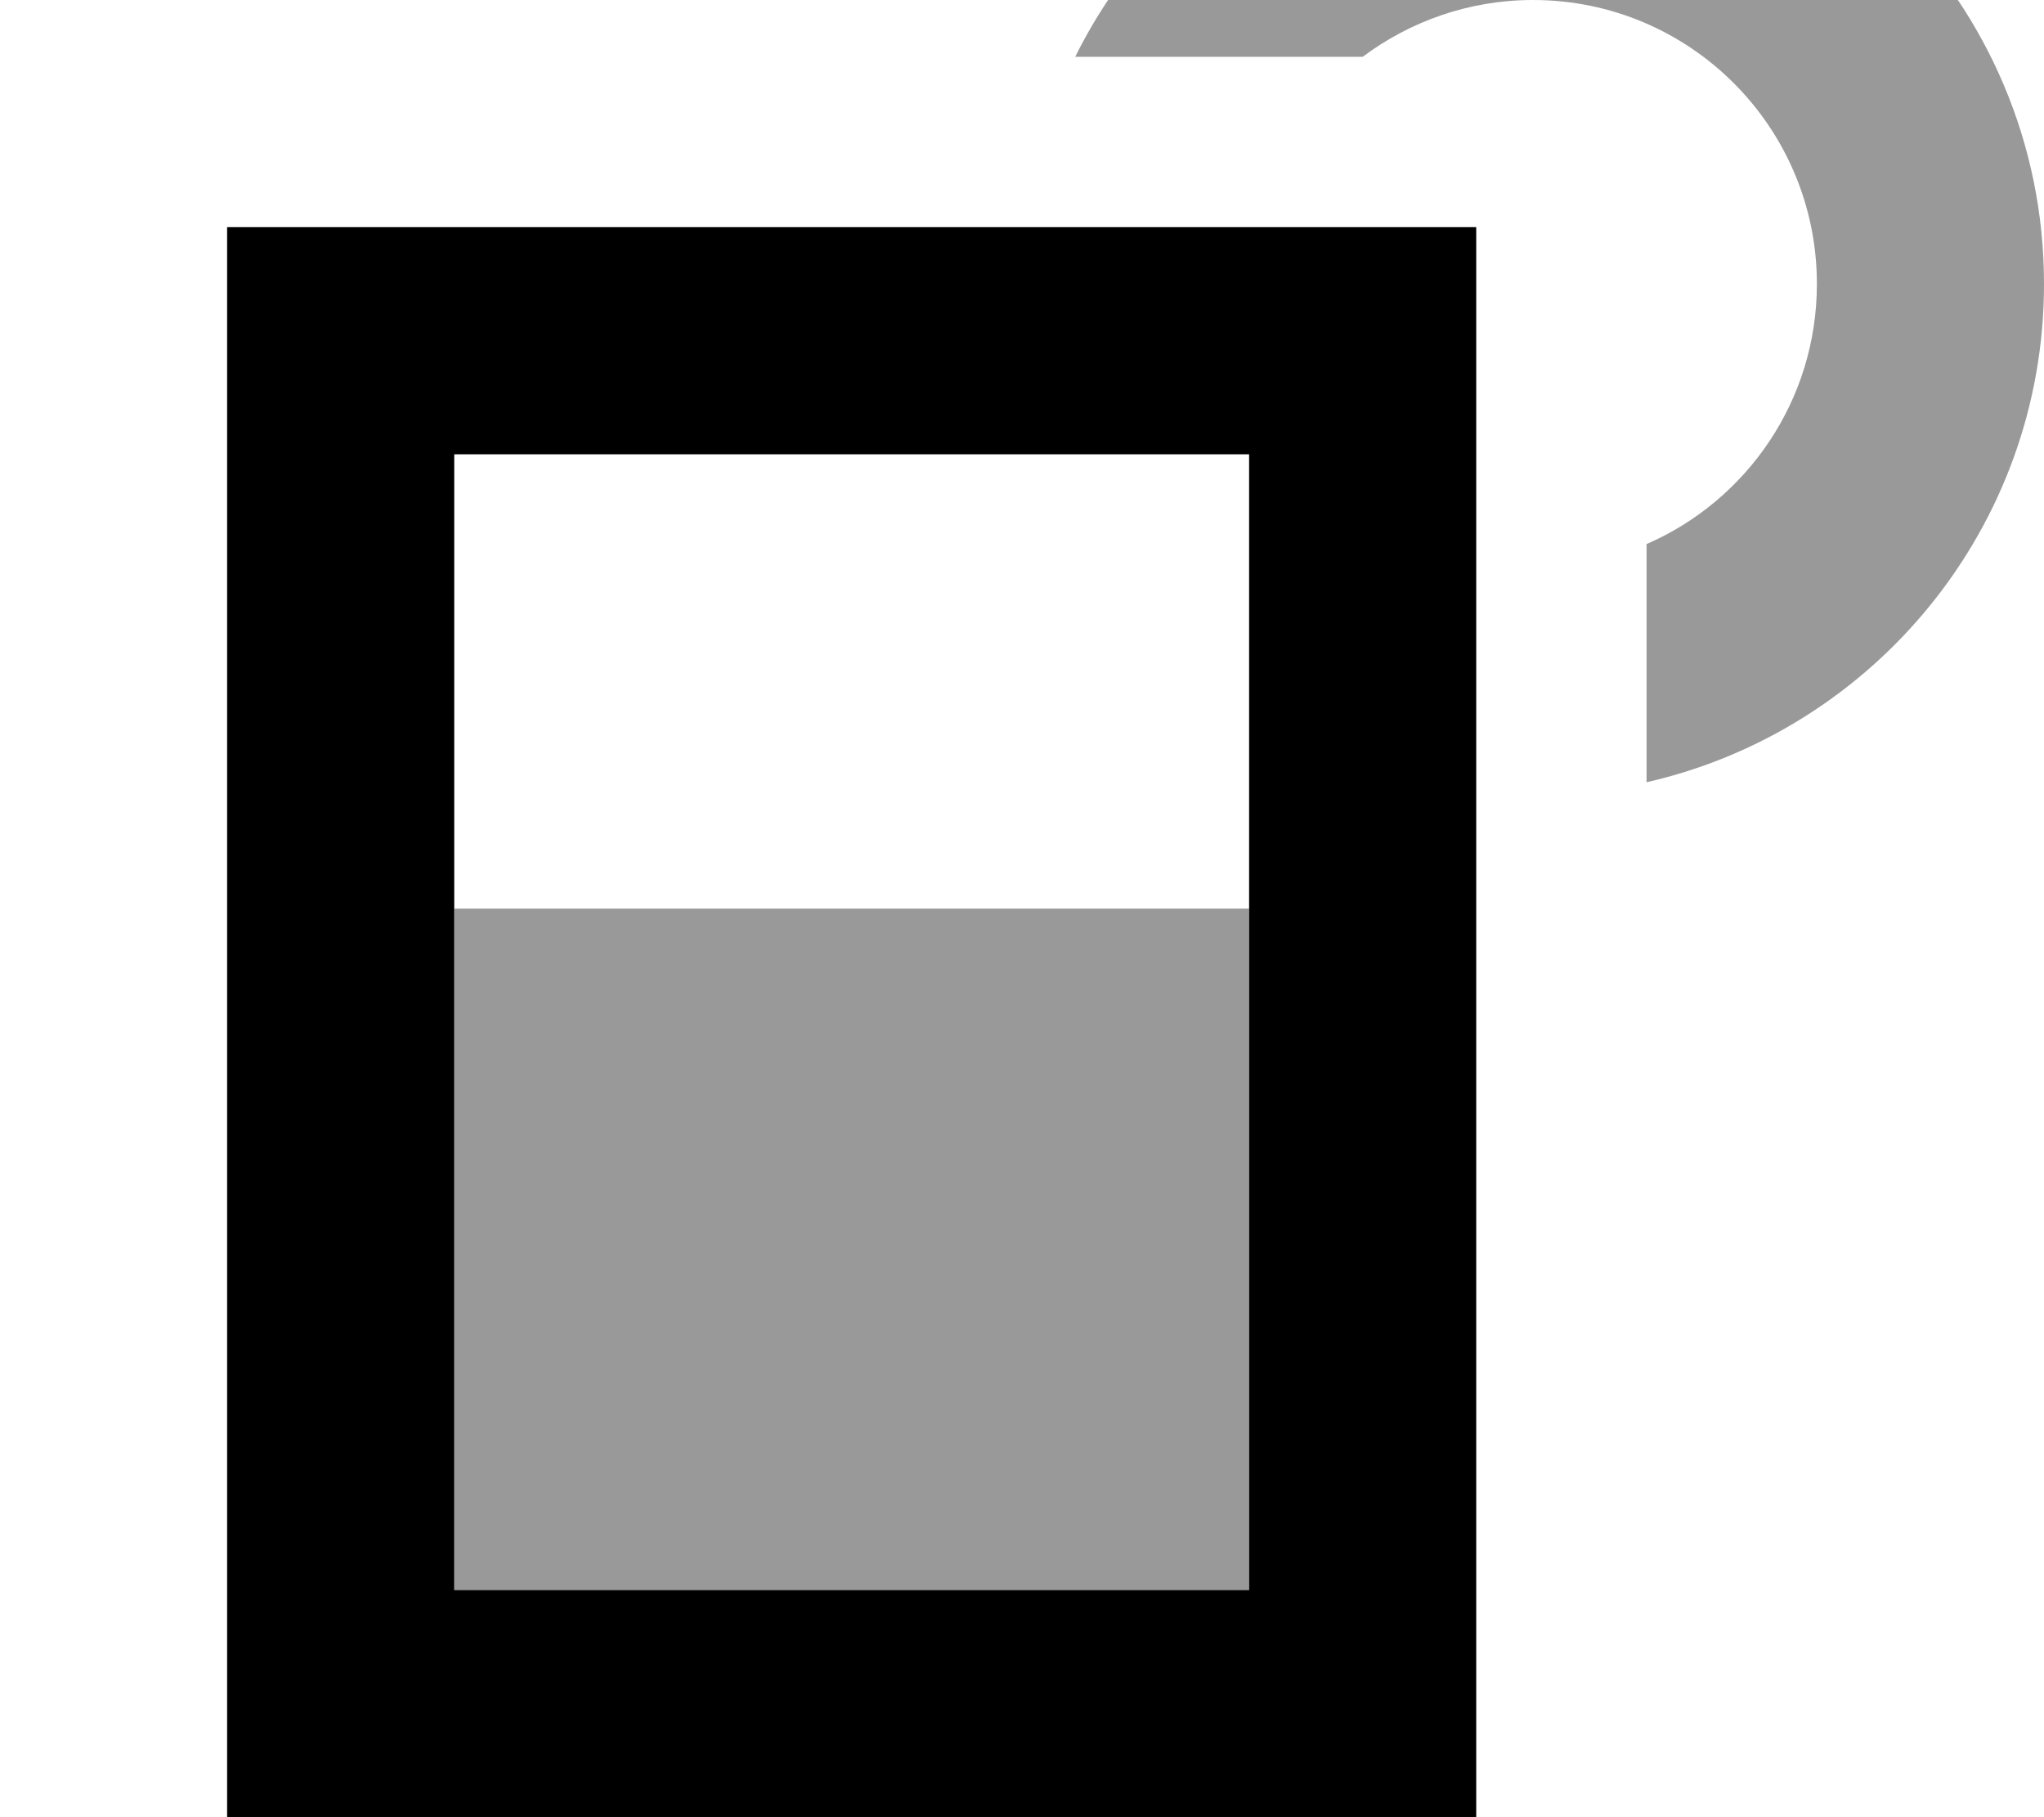 <svg xmlns="http://www.w3.org/2000/svg" viewBox="0 0 576 512"><!--! Font Awesome Pro 7.0.1 by @fontawesome - https://fontawesome.com License - https://fontawesome.com/license (Commercial License) Copyright 2025 Fonticons, Inc. --><path style="fill:currentColor;opacity:.4" d="M128 256l0 192 224 0 0-192-224 0zM303 16l81 0c13.4-10 30-16 48-16 44.2 0 80 35.8 80 80 0 32.8-19.7 61-48 73.3l0 67.1c64.1-14.6 112-71.9 112-140.4 0-79.5-64.5-144-144-144-56.5 0-105.5 32.6-129 80z"/><path style="fill:currentColor;opacity:1" d="M64 64l352 0 0 448-352 0 0-448zm64 64l0 320 224 0 0-320-224 0z"/></svg>